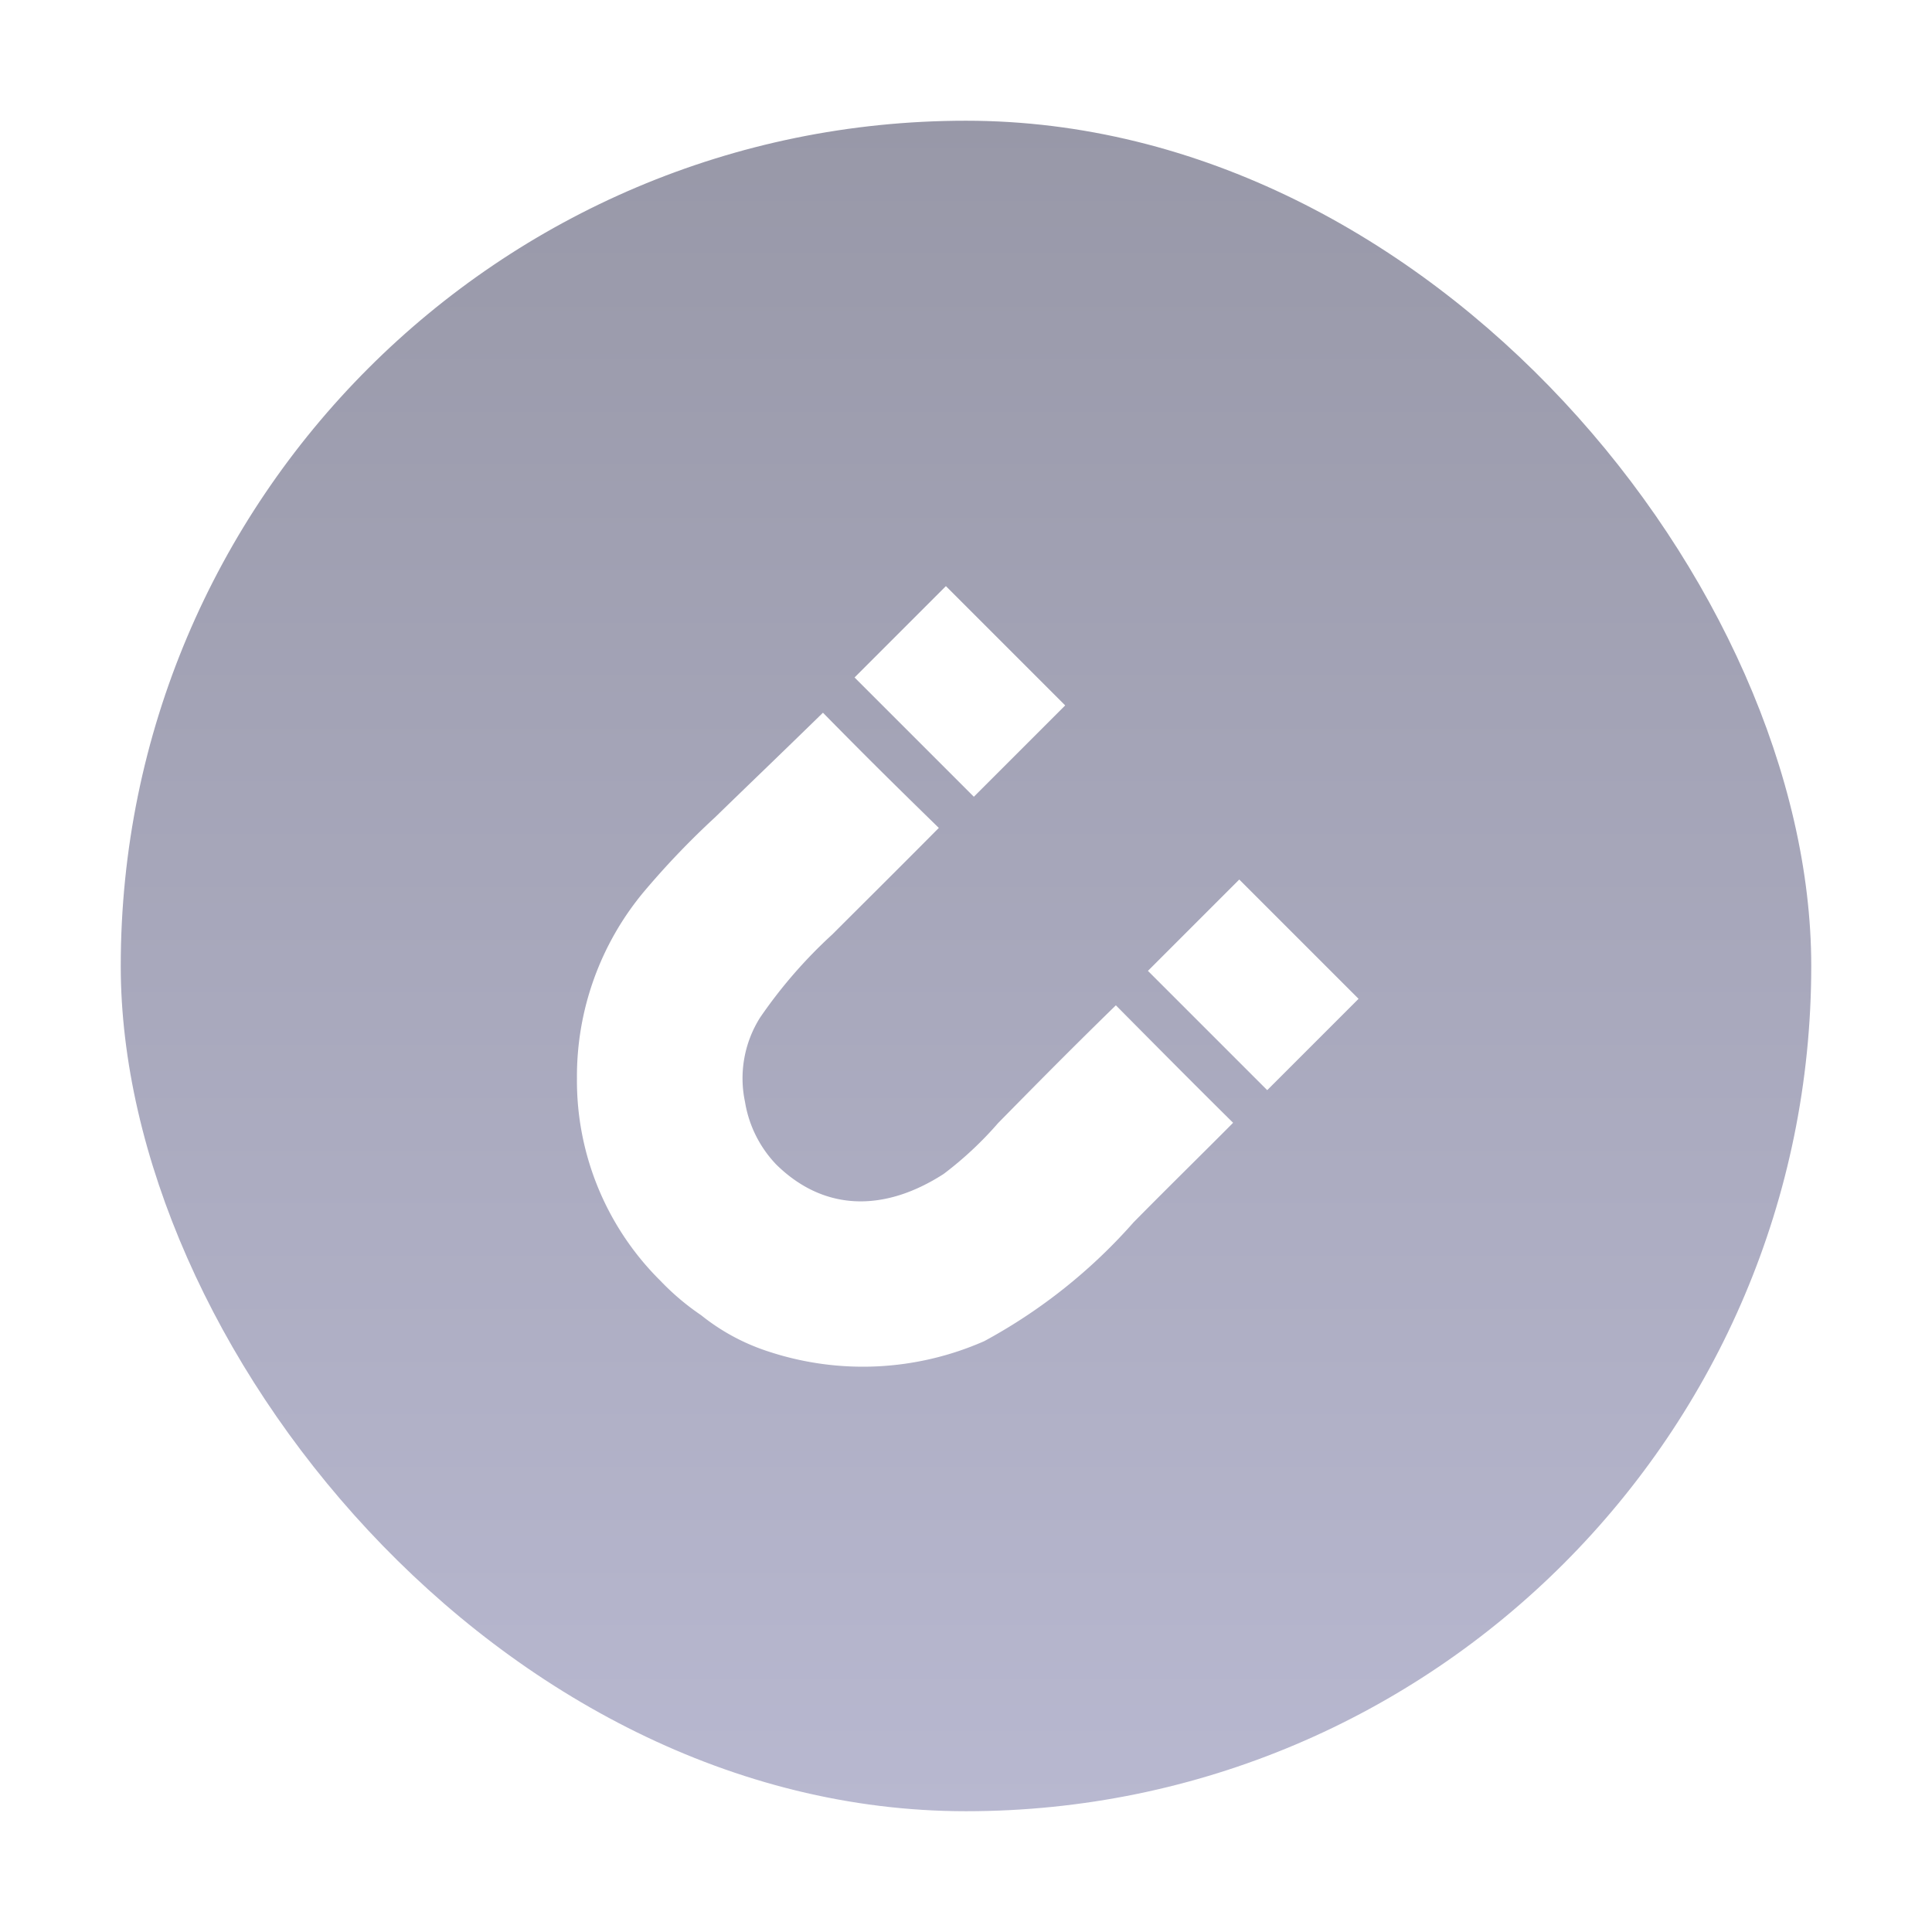 <svg xmlns="http://www.w3.org/2000/svg" xmlns:xlink="http://www.w3.org/1999/xlink" width="72" height="72" viewBox="0 0 72 72">
  <defs>
    <linearGradient id="linear-gradient" x1="0.5" x2="0.5" y2="1" gradientUnits="objectBoundingBox">
      <stop offset="0" stop-color="#9898a8"/>
      <stop offset="1" stop-color="#b8b8d0"/>
    </linearGradient>
    <filter id="Background" x="0" y="0" width="72" height="72" filterUnits="userSpaceOnUse">
      <feOffset input="SourceAlpha"/>
      <feGaussianBlur stdDeviation="1.5" result="blur"/>
      <feFlood flood-color="#b8b8d0"/>
      <feComposite operator="in" in2="blur"/>
      <feComposite in="SourceGraphic"/>
    </filter>
  </defs>
  <g id="Steel" transform="translate(5 4.349)">
    <g transform="matrix(1, 0, 0, 1, -5, -4.35)" filter="url(#Background)">
      <rect id="Background-2" data-name="Background" width="63" height="63" rx="31.5" transform="translate(4.5 4.5)" fill="url(#linear-gradient)"/>
    </g>
    <g id="Icon" transform="translate(16.502 17.494)">
      <path id="Path_51" data-name="Path 51" d="M-762.9-36.839c1.786,1.816,2.722,2.734,4.318,4.293-1.587,1.6-2.9,2.9-3.97,3.97a17.966,17.966,0,0,0-2.692,3.1,4.242,4.242,0,0,0-.561,3.139,4.395,4.395,0,0,0,1.161,2.332c1.753,1.728,3.985,1.808,6.24.356a13.294,13.294,0,0,0,2.034-1.9c1.12-1.137,2.5-2.547,4.386-4.386,2.406,2.427,3.117,3.138,4.369,4.378-1.084,1.093-2.39,2.372-3.707,3.707a20.273,20.273,0,0,1-5.563,4.429,11.219,11.219,0,0,1-8.009.4,7.87,7.87,0,0,1-2.547-1.366,9.294,9.294,0,0,1-1.508-1.274,10.5,10.5,0,0,1-3.119-7.555,10.747,10.747,0,0,1,2.5-6.958,30.493,30.493,0,0,1,2.648-2.768C-765.626-34.2-764.38-35.393-762.9-36.839Z" transform="translate(772.067 41.557)" fill="#fff"/>
      <rect id="Rectangle_7" data-name="Rectangle 7" width="6.287" height="4.814" transform="translate(13.749 0) rotate(45)" fill="#fff"/>
      <rect id="Rectangle_8" data-name="Rectangle 8" width="6.287" height="4.814" transform="translate(24.682 10.934) rotate(45)" fill="#fff"/>
    </g>
  </g>
</svg>
